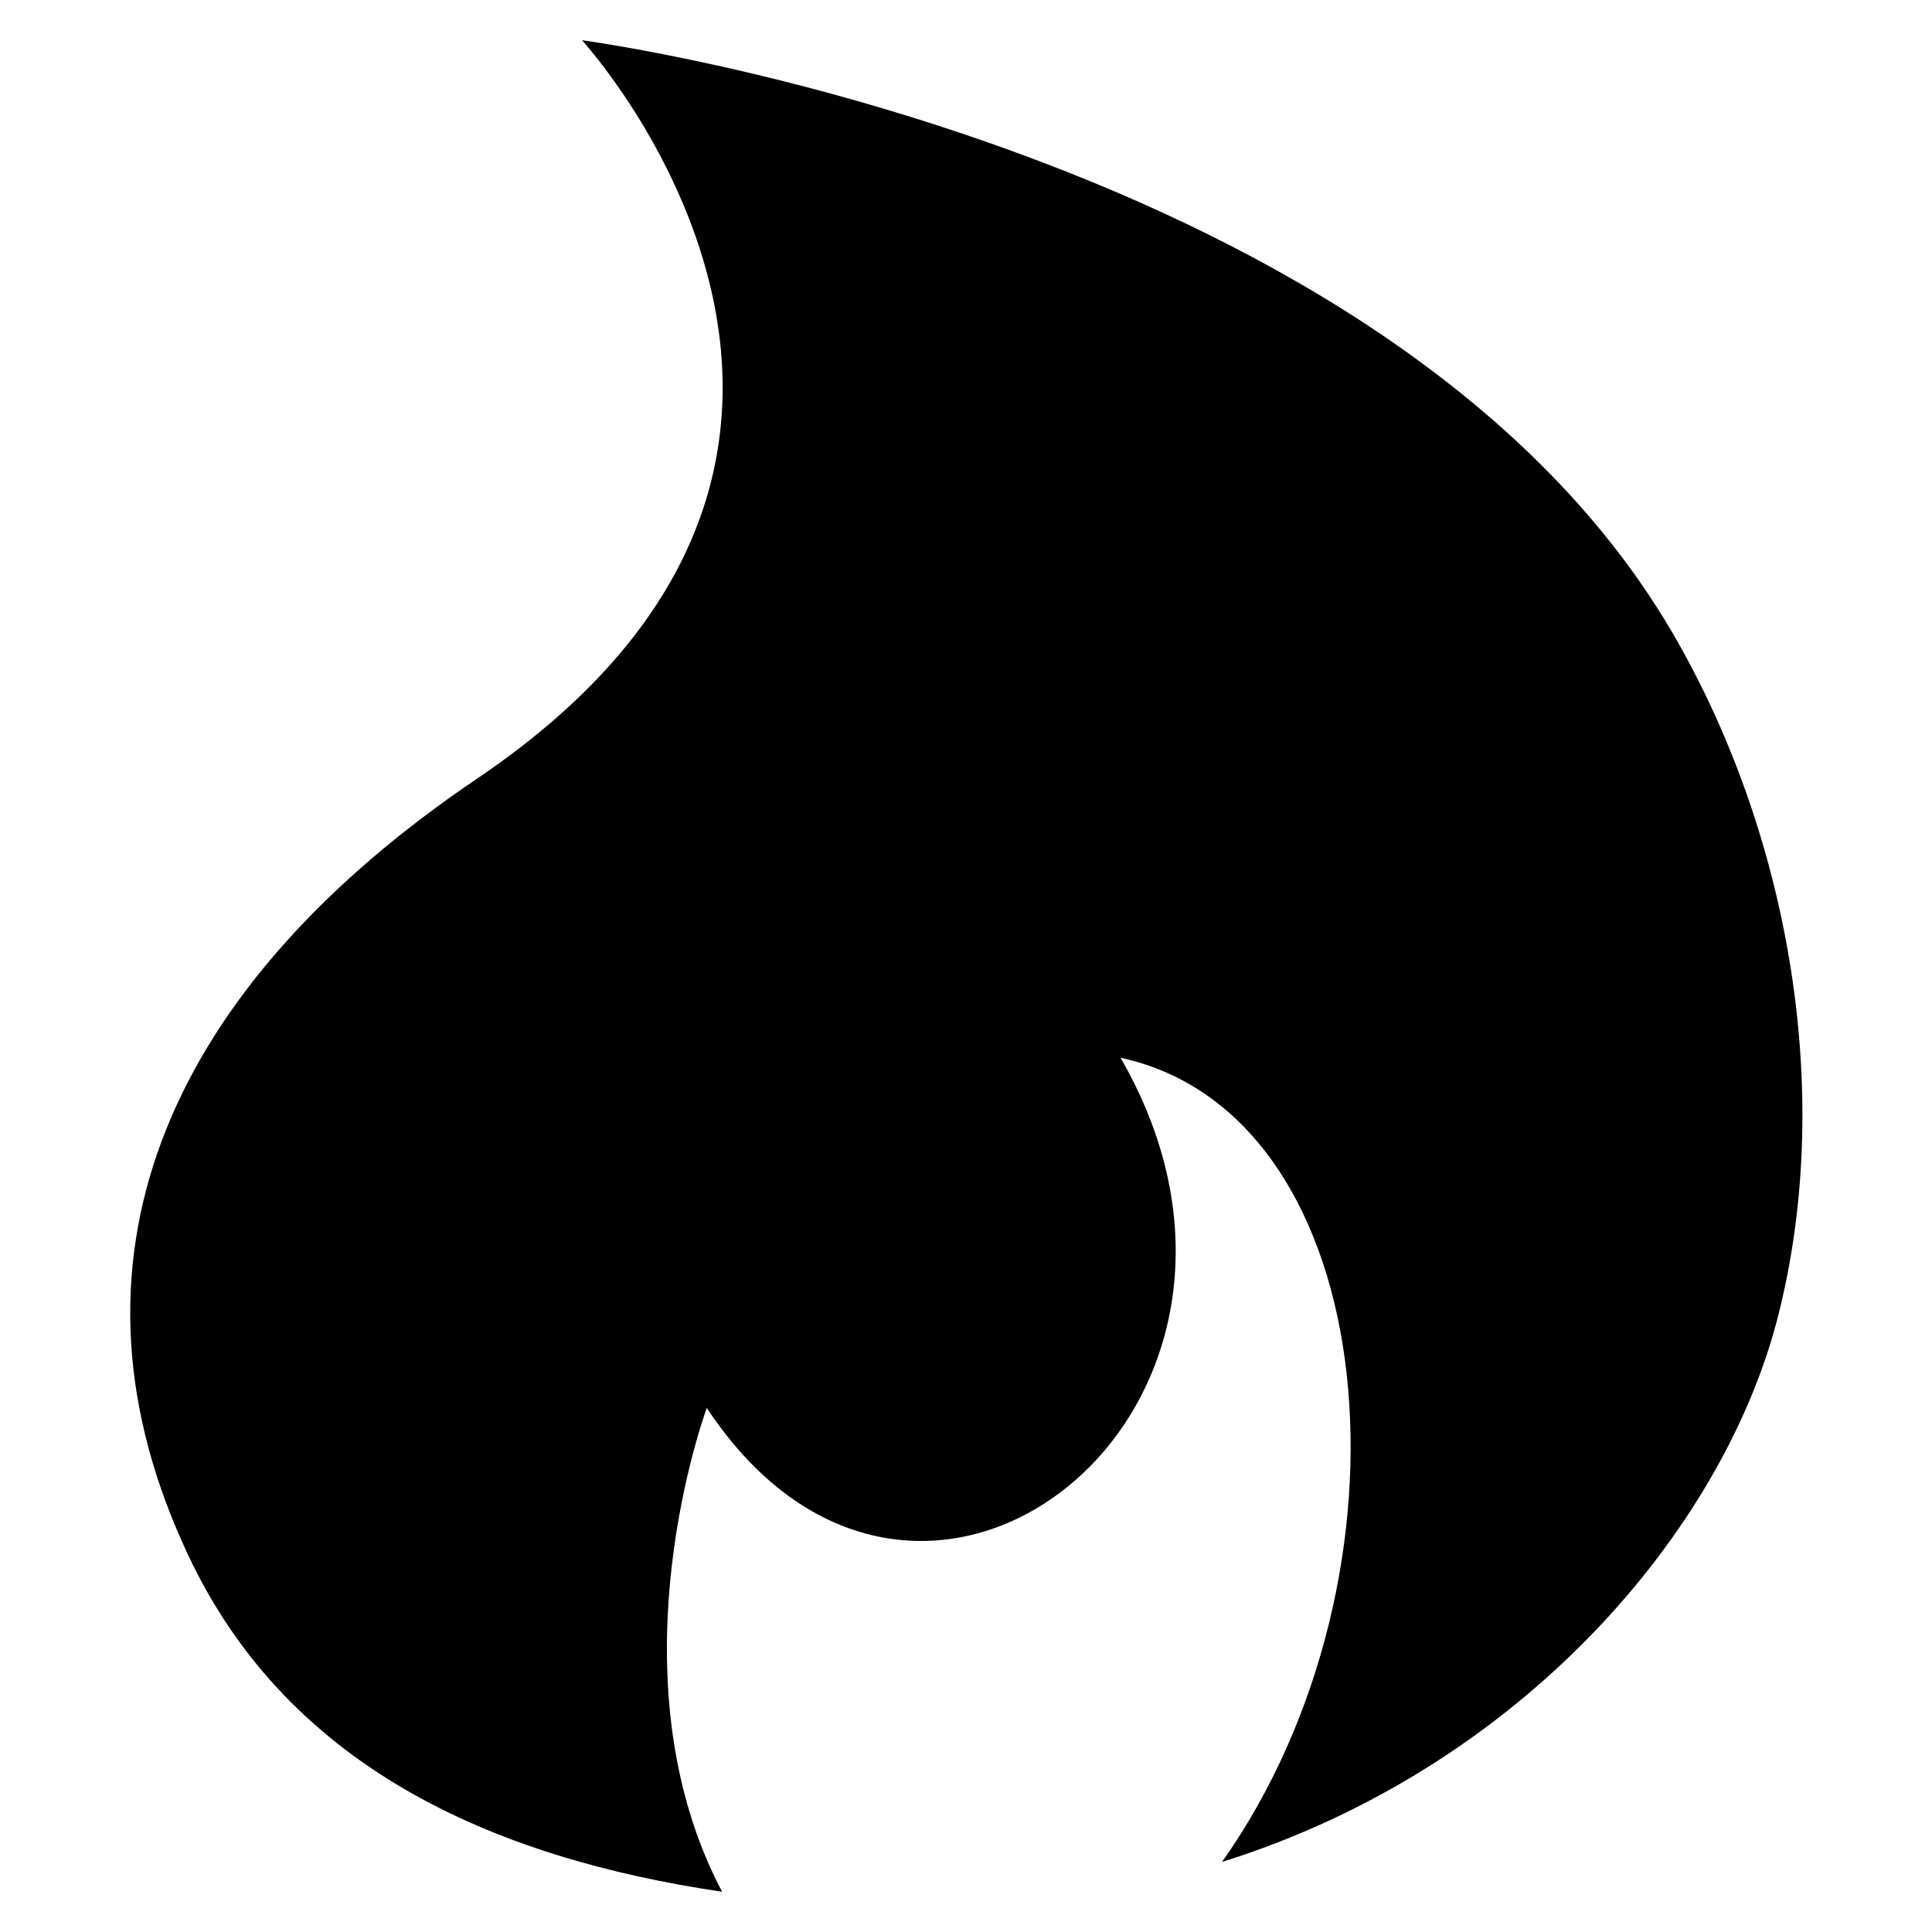 <svg id="icon-popular" xmlns="http://www.w3.org/2000/svg" viewBox="0 0 240 240">
	<title>icon popular</title>
	<path d="M208.5,79.9C173.9,18.4,72.3,5,72.3,5s46.9,51.2-13,91.7c-37.9,25.6-52.9,58.8-36.6,95C35,219.5,61.3,230.8,89.7,235c-13.5-25.6-3.1-56.8-1.9-60.1c26.5,40.1,76.5,0,51.4-43.5c32.9,7.1,37.8,64.3,12.6,99.9c37.3-11.7,62.2-41.2,69-67.5C227.9,136.3,222.4,104.5,208.5,79.9L208.5,79.9z"></path>
</svg>